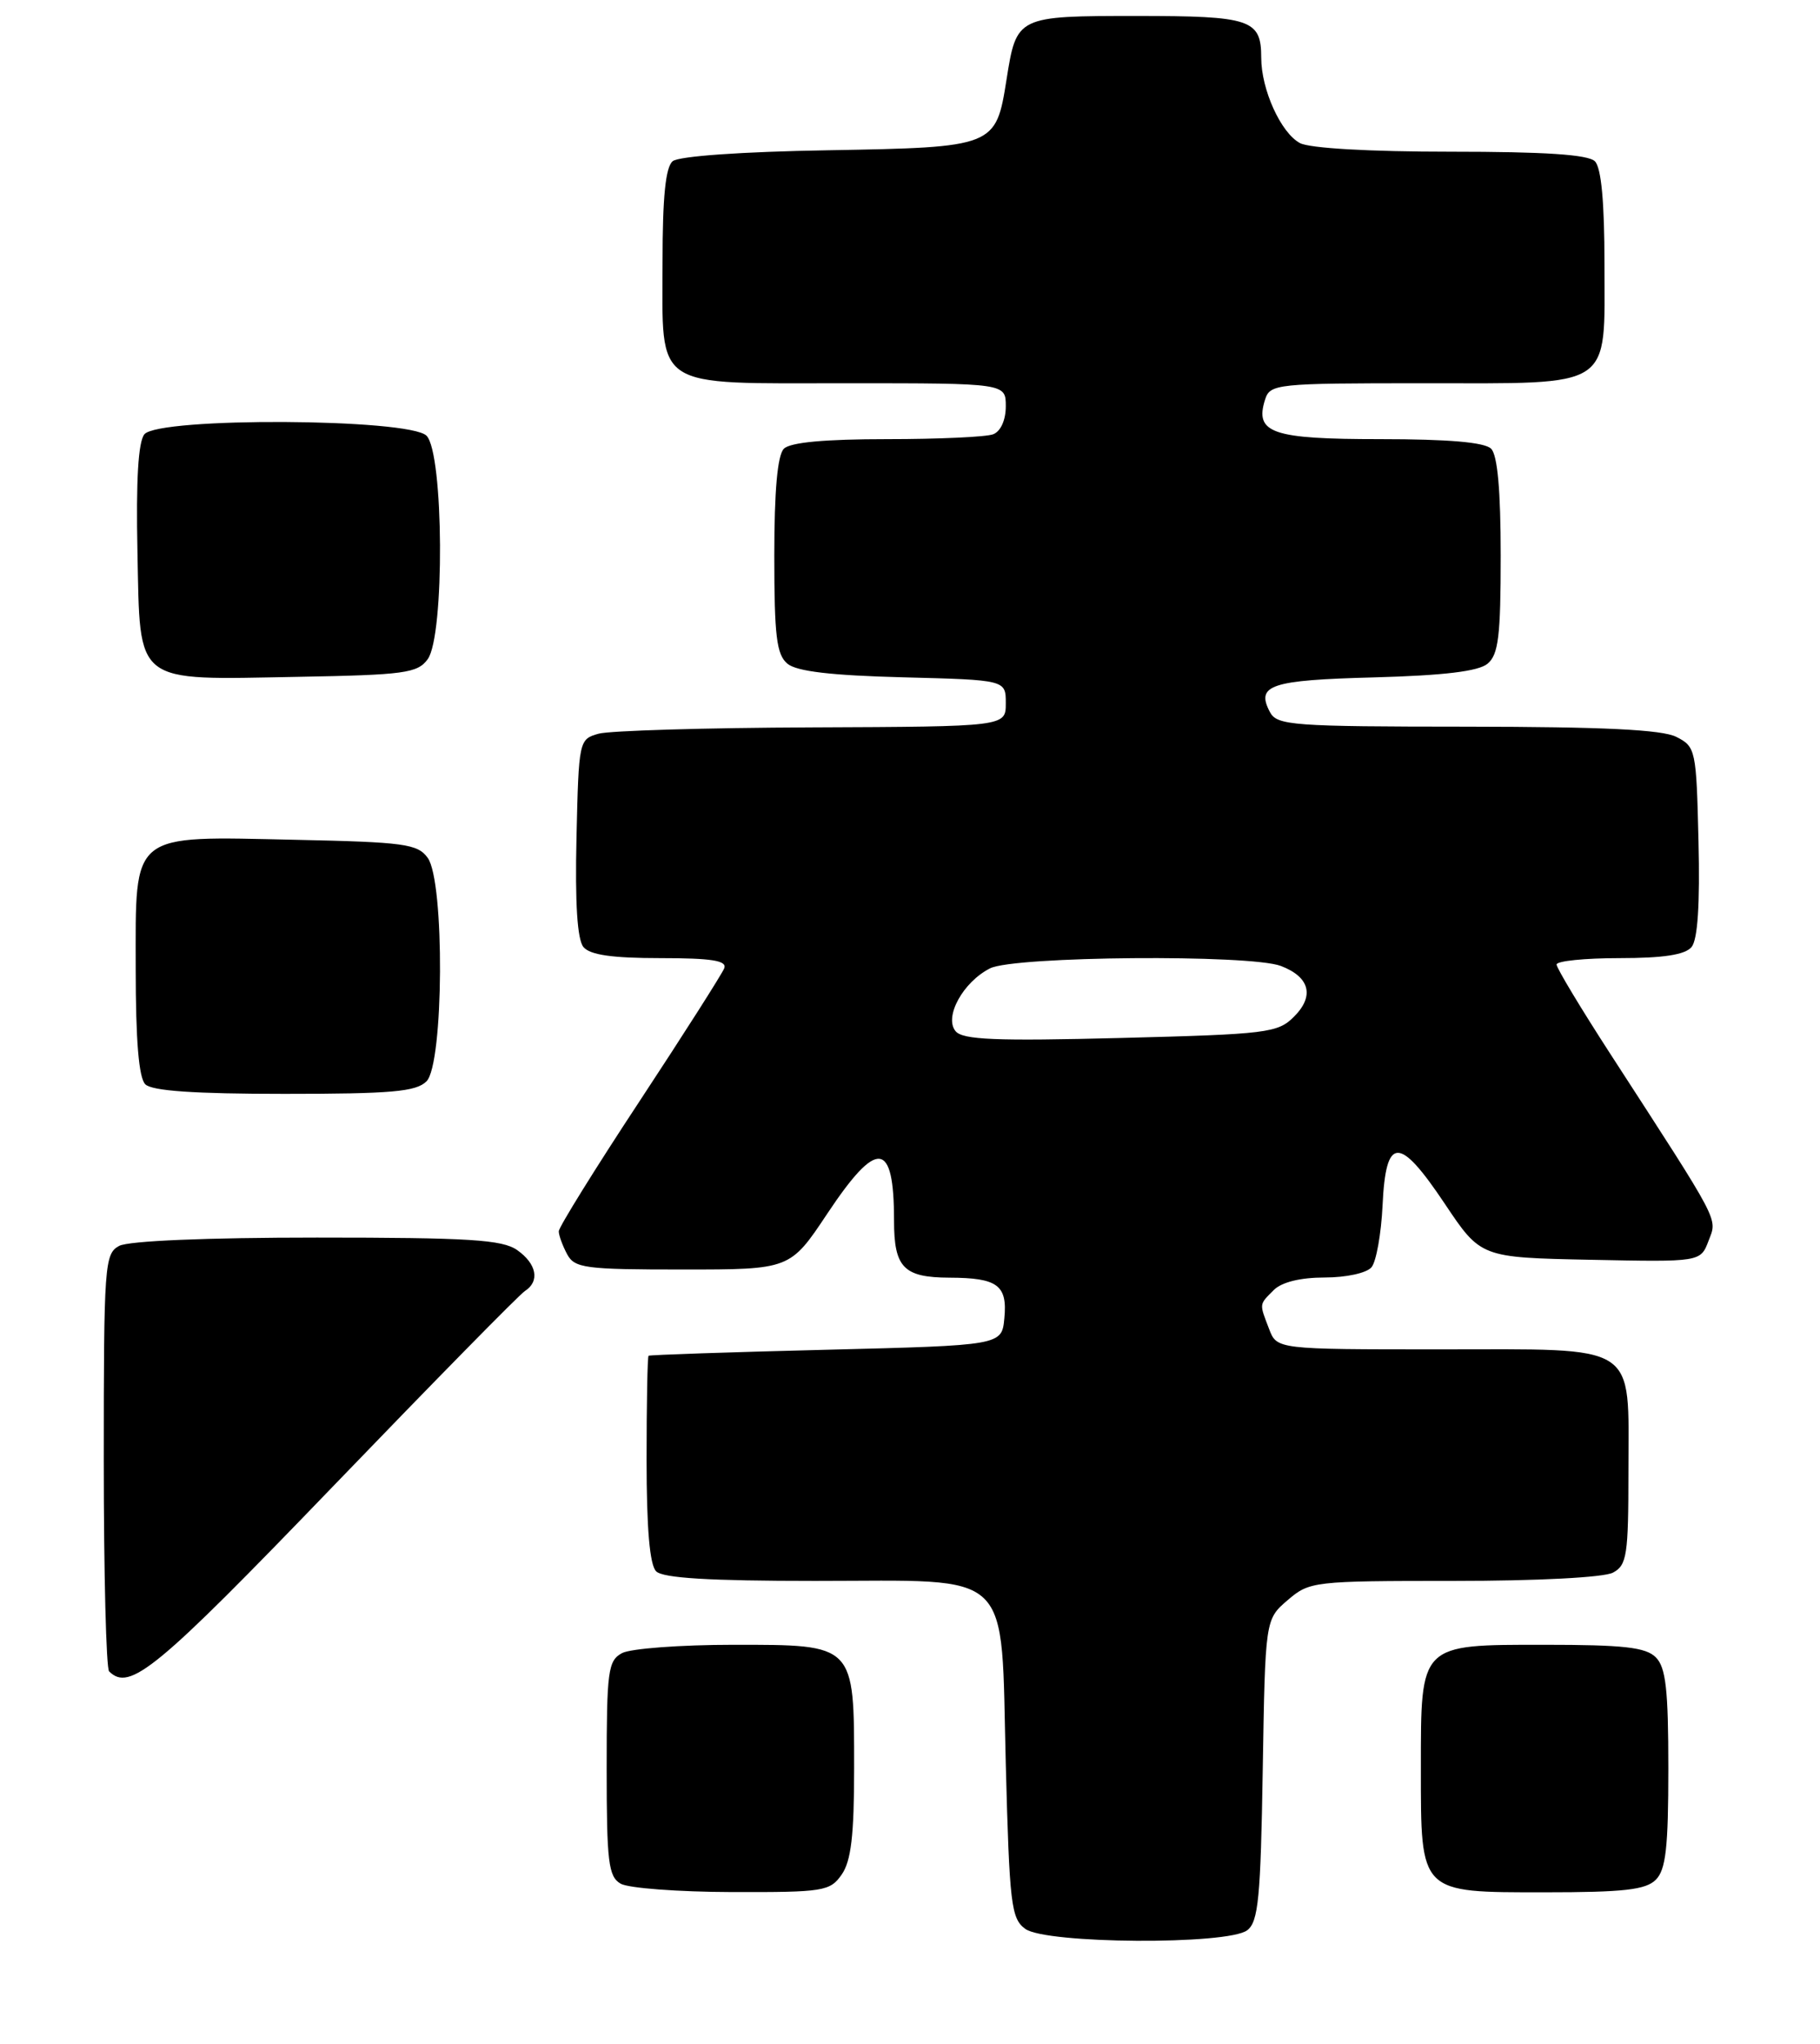 <?xml version="1.0" encoding="UTF-8" standalone="no"?>
<!DOCTYPE svg PUBLIC "-//W3C//DTD SVG 1.1//EN" "http://www.w3.org/Graphics/SVG/1.1/DTD/svg11.dtd" >
<svg xmlns="http://www.w3.org/2000/svg" xmlns:xlink="http://www.w3.org/1999/xlink" version="1.1" viewBox="0 0 228 256">
 <g >
 <path fill="currentColor"
d=" M 156.25 241.75 C 157.64 240.69 157.93 237.68 158.19 221.66 C 158.50 202.82 158.50 202.82 161.31 200.41 C 164.05 198.06 164.53 198.00 182.12 198.00 C 192.62 198.00 200.94 197.57 202.07 196.96 C 203.81 196.03 204.00 194.77 204.00 184.29 C 204.00 167.99 205.56 169.00 180.32 169.00 C 159.95 169.00 159.95 169.00 158.98 166.43 C 157.74 163.20 157.72 163.43 159.57 161.57 C 160.56 160.58 162.91 160.00 165.95 160.00 C 168.65 160.00 171.22 159.44 171.82 158.71 C 172.41 158.00 173.03 154.52 173.20 150.97 C 173.61 142.24 175.27 142.20 181.00 150.77 C 185.50 157.50 185.50 157.50 199.26 157.78 C 213.03 158.06 213.03 158.06 214.04 155.40 C 215.14 152.50 215.70 153.56 201.77 132.05 C 198.05 126.31 195.00 121.24 195.00 120.80 C 195.00 120.36 198.54 120.00 202.88 120.00 C 208.39 120.00 211.10 119.58 211.91 118.61 C 212.68 117.68 212.97 113.25 212.78 105.39 C 212.51 93.90 212.43 93.52 210.00 92.29 C 208.20 91.38 200.87 91.03 183.79 91.01 C 161.96 91.00 159.99 90.86 159.10 89.20 C 157.29 85.80 159.14 85.18 172.11 84.84 C 180.89 84.60 185.20 84.08 186.35 83.13 C 187.72 81.99 188.00 79.67 188.00 69.58 C 188.00 61.44 187.60 57.00 186.80 56.20 C 185.99 55.39 181.45 55.00 172.92 55.00 C 159.35 55.00 157.15 54.25 158.48 50.05 C 159.11 48.08 159.86 48.00 178.24 48.00 C 202.36 48.00 201.00 48.89 201.00 33.05 C 201.00 25.32 200.60 21.00 199.80 20.20 C 198.96 19.36 193.52 19.00 181.73 19.00 C 171.57 19.00 164.07 18.57 162.85 17.92 C 160.46 16.64 158.00 11.22 158.00 7.23 C 158.00 2.43 156.71 2.00 142.42 2.00 C 127.38 2.00 127.35 2.02 126.09 9.98 C 124.76 18.40 124.63 18.45 103.74 18.82 C 92.91 19.00 85.03 19.56 84.27 20.19 C 83.38 20.93 83.00 24.66 83.00 32.79 C 83.00 48.97 81.53 48.00 106.15 48.00 C 126.00 48.00 126.00 48.00 126.00 50.89 C 126.00 52.61 125.36 54.03 124.42 54.39 C 123.55 54.73 117.56 55.00 111.12 55.00 C 103.34 55.00 99.00 55.40 98.20 56.20 C 97.40 57.00 97.00 61.44 97.00 69.58 C 97.00 79.67 97.28 81.99 98.65 83.13 C 99.81 84.09 104.14 84.60 113.15 84.83 C 126.00 85.16 126.00 85.16 126.00 88.08 C 126.00 91.00 126.00 91.00 101.75 91.10 C 88.41 91.15 76.38 91.51 75.00 91.89 C 72.53 92.58 72.50 92.72 72.22 104.90 C 72.03 113.13 72.32 117.68 73.09 118.61 C 73.91 119.60 76.70 120.00 82.73 120.00 C 89.17 120.00 91.10 120.31 90.73 121.27 C 90.46 121.96 85.69 129.46 80.12 137.92 C 74.55 146.37 70.00 153.71 70.00 154.21 C 70.00 154.72 70.47 156.00 71.04 157.07 C 71.98 158.83 73.25 159.00 85.53 159.00 C 98.98 159.00 98.98 159.00 103.64 152.00 C 109.90 142.59 112.00 142.81 112.00 152.88 C 112.00 158.76 113.20 160.00 118.95 160.02 C 124.97 160.04 126.22 160.96 125.82 165.10 C 125.50 168.50 125.50 168.50 103.50 169.05 C 91.40 169.35 81.39 169.69 81.25 169.80 C 81.11 169.91 81.00 175.76 81.00 182.80 C 81.00 191.42 81.39 195.99 82.20 196.80 C 83.05 197.65 88.89 198.00 102.09 198.00 C 127.30 198.00 125.35 196.13 126.00 220.99 C 126.46 238.49 126.67 240.29 128.44 241.58 C 131.02 243.47 153.83 243.61 156.25 241.75 Z  M 105.44 234.78 C 106.62 233.09 107.00 229.89 107.00 221.50 C 107.00 205.84 107.15 206.00 91.88 206.00 C 85.27 206.00 79.00 206.47 77.93 207.04 C 76.17 207.98 76.00 209.25 76.00 221.49 C 76.00 233.21 76.22 235.03 77.75 235.92 C 78.71 236.48 84.99 236.95 91.69 236.97 C 103.18 237.00 103.98 236.87 105.44 234.78 Z  M 207.43 235.43 C 208.69 234.17 209.00 231.40 209.00 221.50 C 209.00 211.60 208.69 208.83 207.43 207.57 C 206.17 206.31 203.40 206.00 193.49 206.00 C 177.79 206.00 178.00 205.79 178.00 221.50 C 178.00 237.21 177.79 237.00 193.49 237.00 C 203.40 237.00 206.17 236.69 207.43 235.43 Z  M 41.63 186.25 C 54.21 173.19 65.06 162.14 65.75 161.70 C 67.66 160.48 67.24 158.28 64.78 156.56 C 62.92 155.26 58.77 155.00 39.71 155.00 C 25.88 155.00 16.11 155.41 14.93 156.04 C 13.10 157.02 13.00 158.39 13.00 182.87 C 13.00 197.06 13.30 208.97 13.67 209.33 C 16.24 211.90 19.57 209.15 41.63 186.25 Z  M 53.43 135.43 C 55.60 133.26 55.72 110.37 53.58 107.44 C 52.31 105.69 50.65 105.47 37.02 105.18 C 16.16 104.73 17.00 104.06 17.00 121.32 C 17.00 130.32 17.39 134.99 18.20 135.80 C 19.03 136.63 24.34 137.00 35.63 137.00 C 49.05 137.00 52.13 136.73 53.43 135.43 Z  M 53.58 82.56 C 55.72 79.63 55.60 56.74 53.43 54.57 C 51.25 52.39 19.89 52.23 18.09 54.39 C 17.32 55.32 17.03 60.13 17.22 69.11 C 17.57 85.91 16.61 85.15 37.33 84.77 C 50.68 84.53 52.31 84.31 53.58 82.56 Z  M 119.71 129.15 C 118.24 127.38 120.64 122.99 124.03 121.28 C 127.05 119.75 156.59 119.51 160.46 120.98 C 164.08 122.36 164.70 124.74 162.11 127.33 C 160.08 129.37 158.77 129.53 140.39 130.00 C 124.75 130.40 120.60 130.23 119.71 129.15 Z "/>
</g>
</svg>